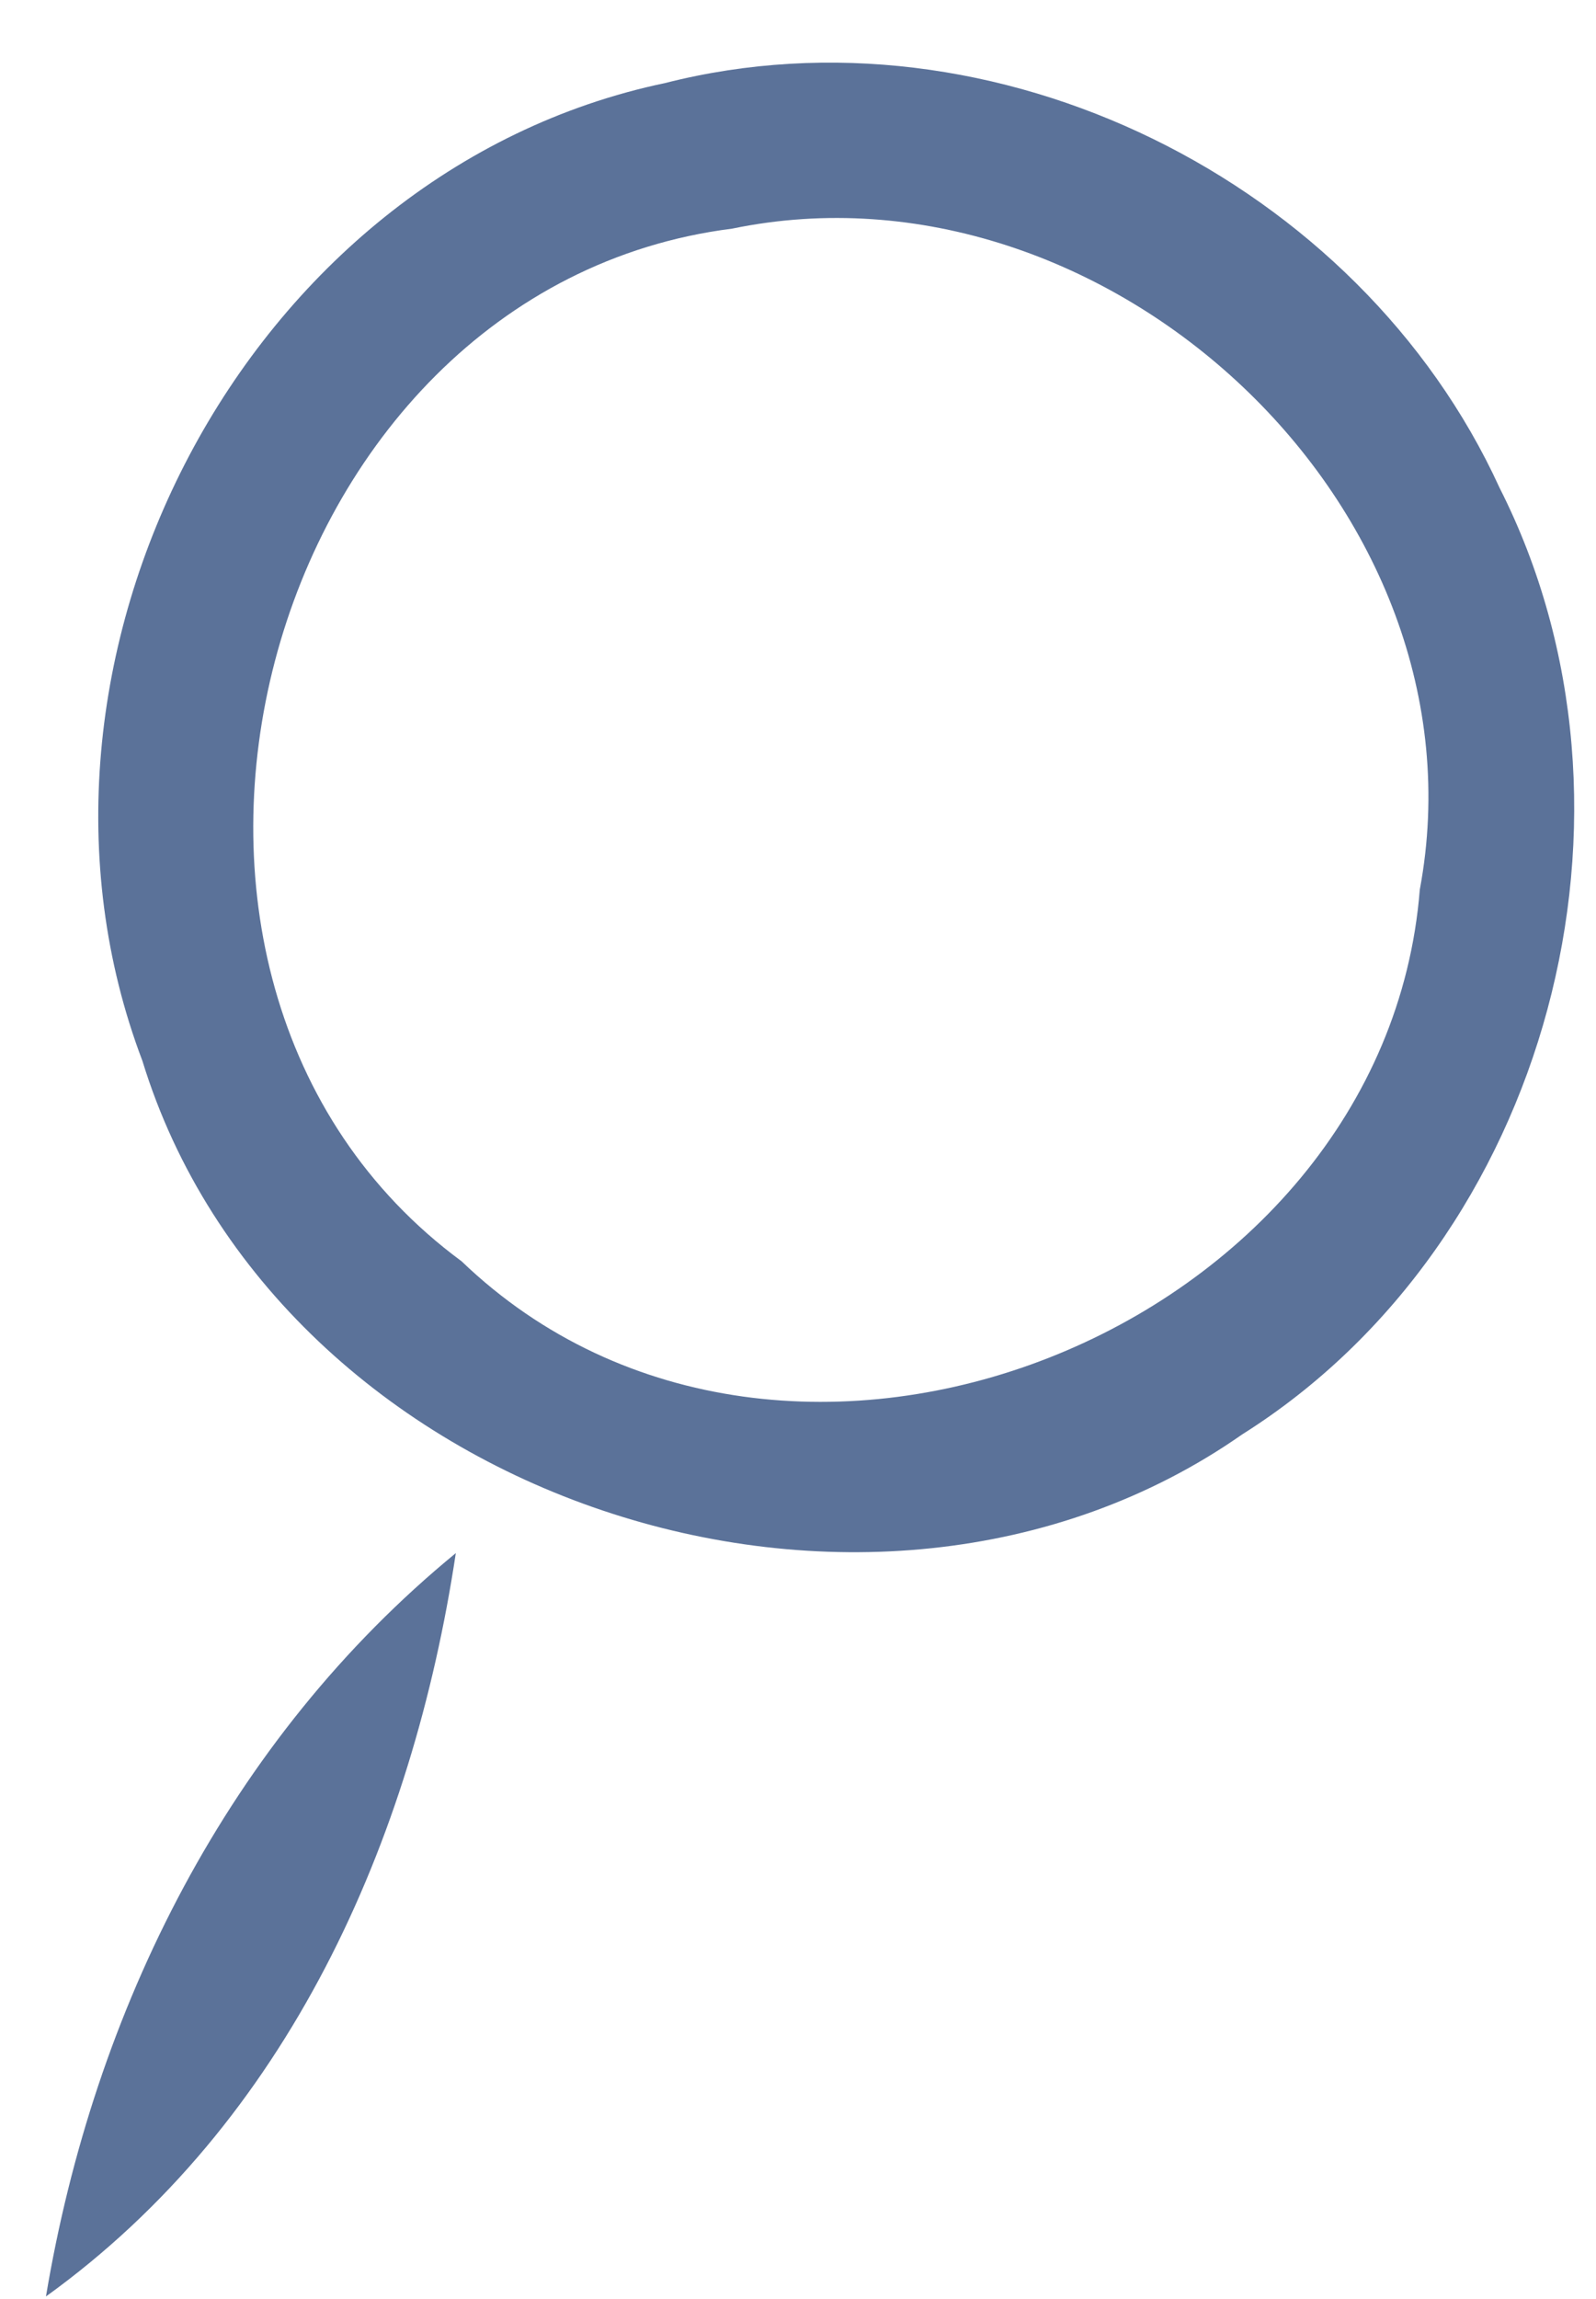 <?xml version="1.0" encoding="UTF-8" ?>
<!DOCTYPE svg PUBLIC "-//W3C//DTD SVG 1.1//EN" "http://www.w3.org/Graphics/SVG/1.1/DTD/svg11.dtd">
<svg width="25pt" height="36pt" viewBox="0 0 25 36" version="1.1" xmlns="http://www.w3.org/2000/svg">
<g id="#47618de3">
<path fill="#47618d" opacity="0.89" d=" M 10.42 1.30 C 15.57 -0.01 21.29 2.83 23.49 7.64 C 26.05 12.69 24.27 19.43 19.46 22.46 C 13.60 26.56 4.34 23.49 2.23 16.61 C -0.14 10.37 3.83 2.68 10.42 1.30 M 11.47 3.58 C 4.04 4.52 1.21 15.31 7.23 19.75 C 12.30 24.62 21.69 20.85 22.24 13.93 C 23.36 7.95 17.32 2.37 11.47 3.58 Z" />
<path fill="#47618d" opacity="0.89" d=" M 0.72 35.96 C 1.47 31.47 3.58 27.24 7.14 24.32 C 6.46 28.83 4.51 33.23 0.72 35.96 Z" />
</g>
</svg>

